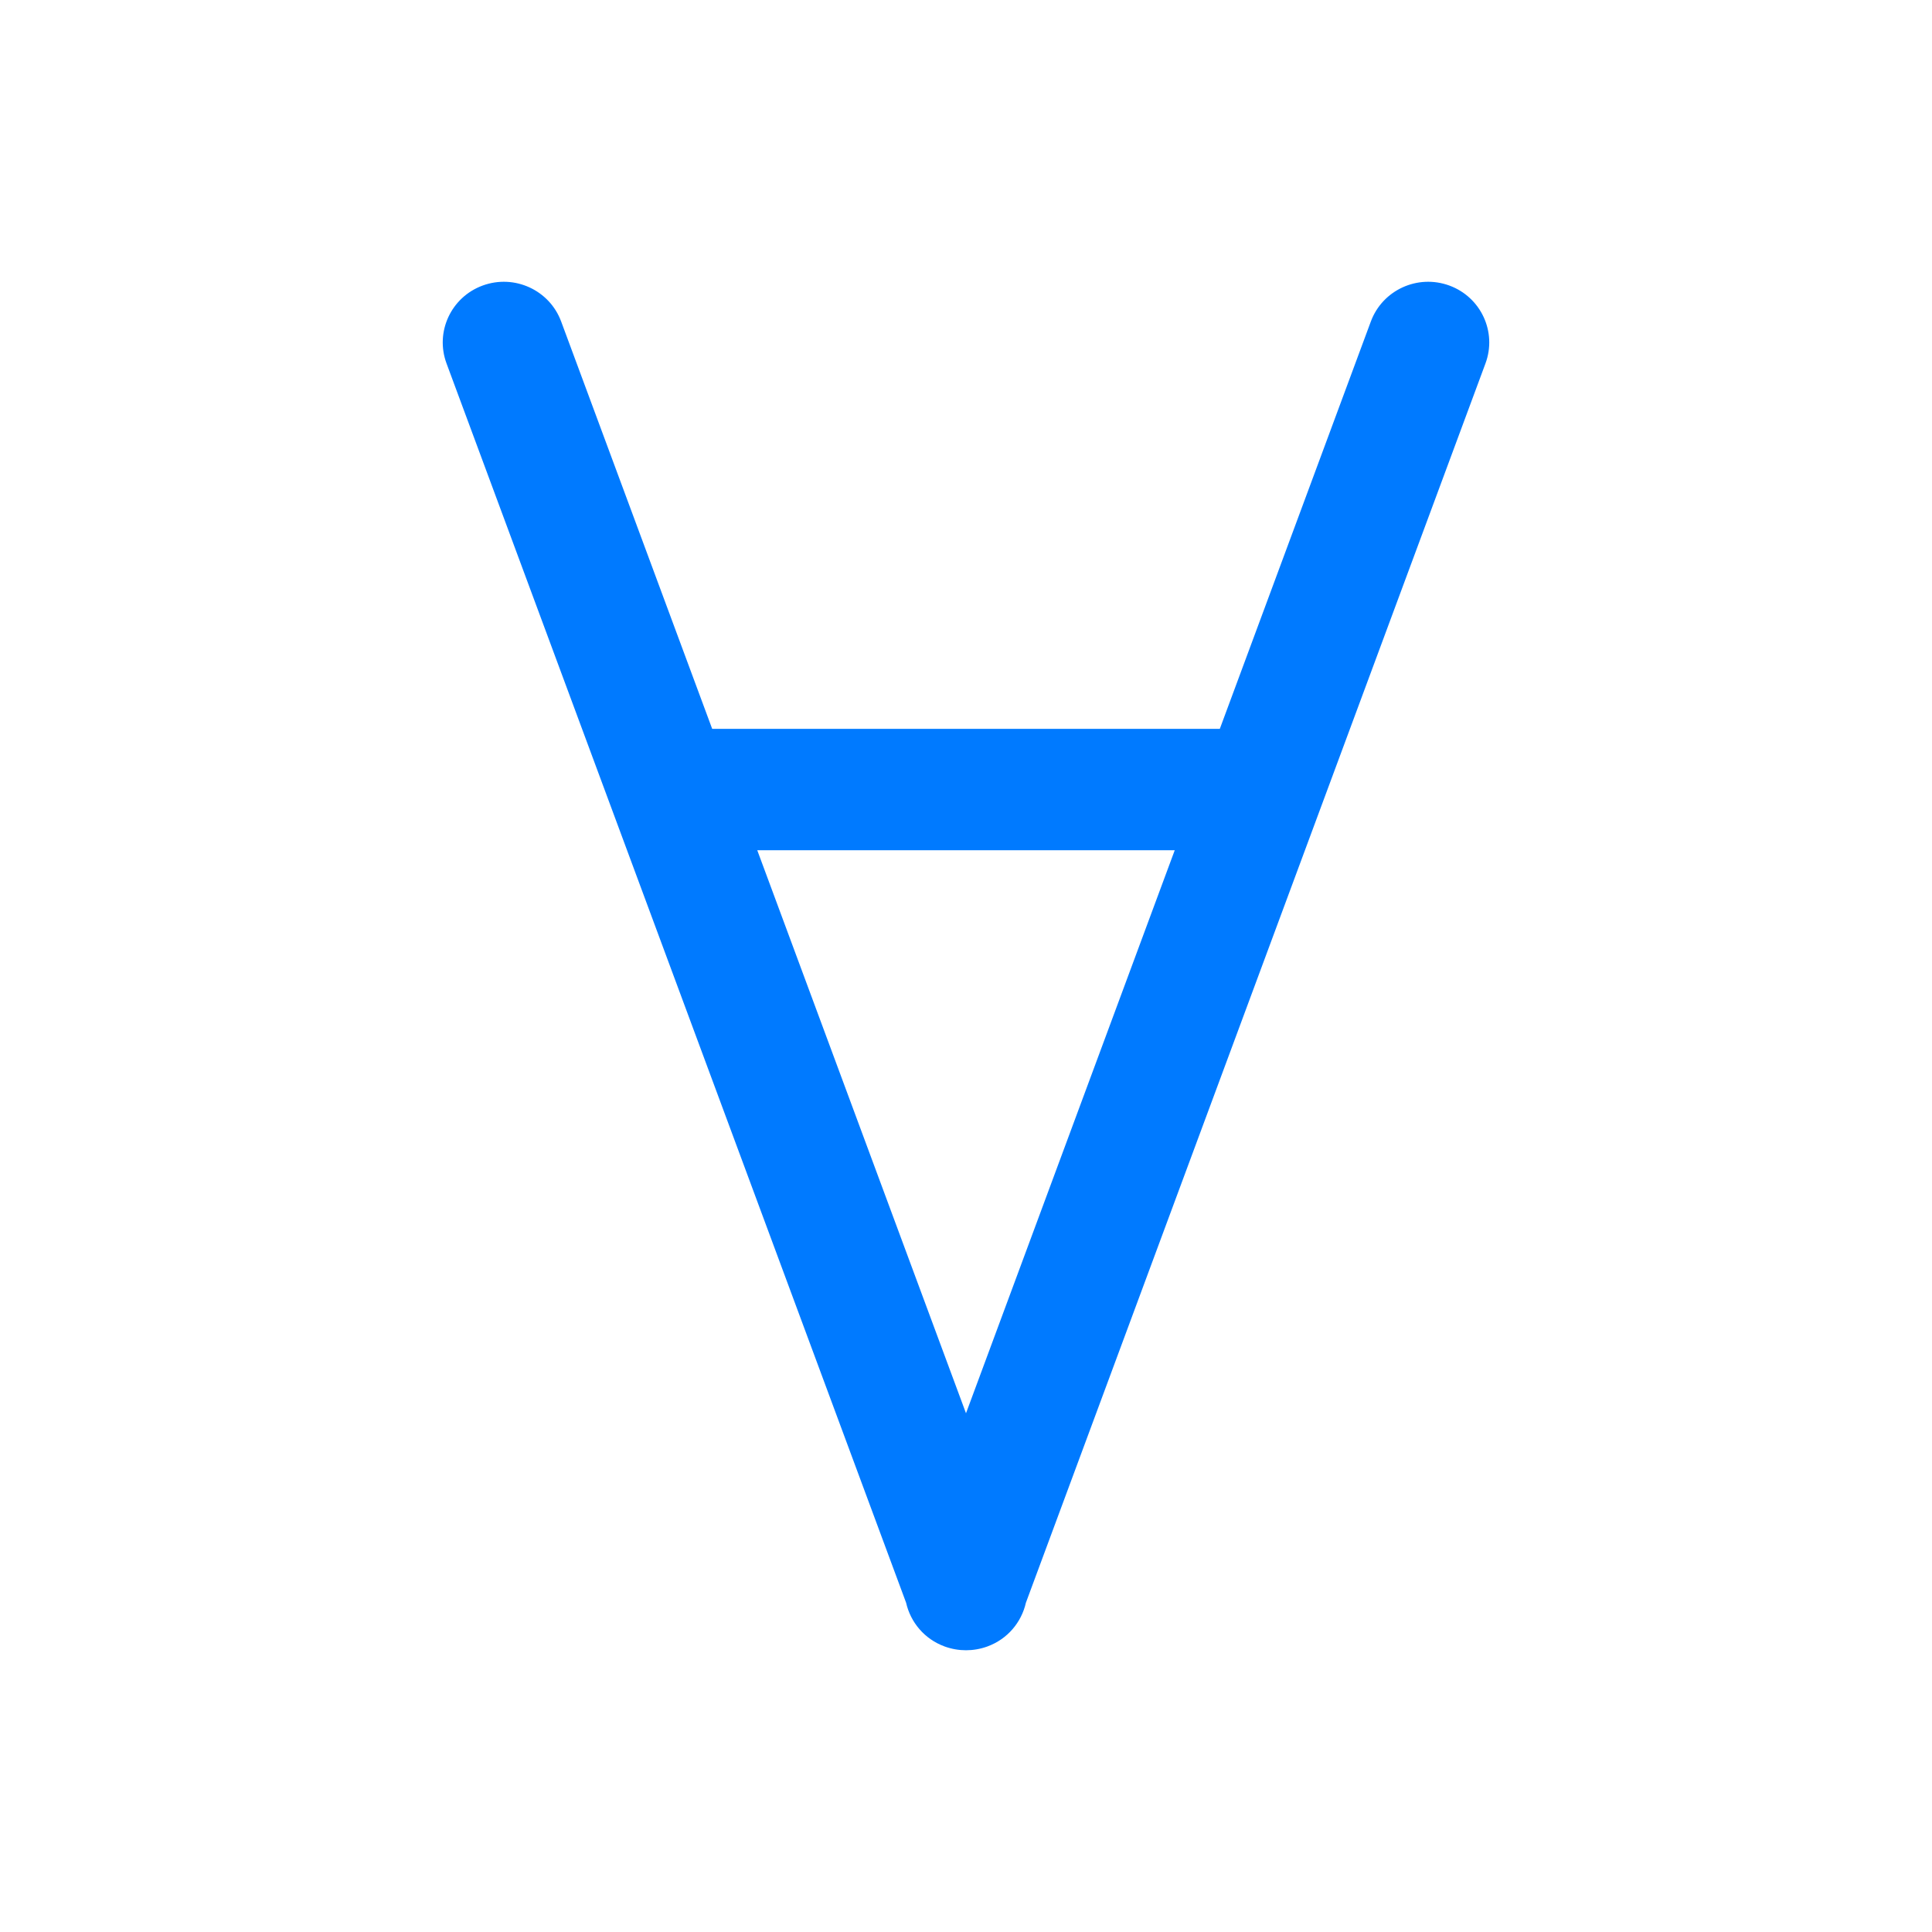 <svg width="24" height="24" viewBox="0 0 24 24" fill="none" xmlns="http://www.w3.org/2000/svg">
<path fill-rule="evenodd" clip-rule="evenodd" d="M18.004 3.547C18.397 3.691 18.598 4.124 18.453 4.515L12.744 19.91C12.689 20.152 12.517 20.361 12.266 20.453C12.178 20.485 12.088 20.5 12 20.5C11.912 20.5 11.822 20.485 11.734 20.453C11.483 20.361 11.311 20.152 11.256 19.91L5.547 4.515C5.402 4.124 5.603 3.691 5.996 3.547C6.39 3.403 6.826 3.603 6.971 3.994L8.847 9.054H15.153L17.029 3.994C17.174 3.603 17.61 3.403 18.004 3.547ZM14.593 10.562H9.407L12 17.556L14.593 10.562Z" fill="#007AFF"/>
</svg>
